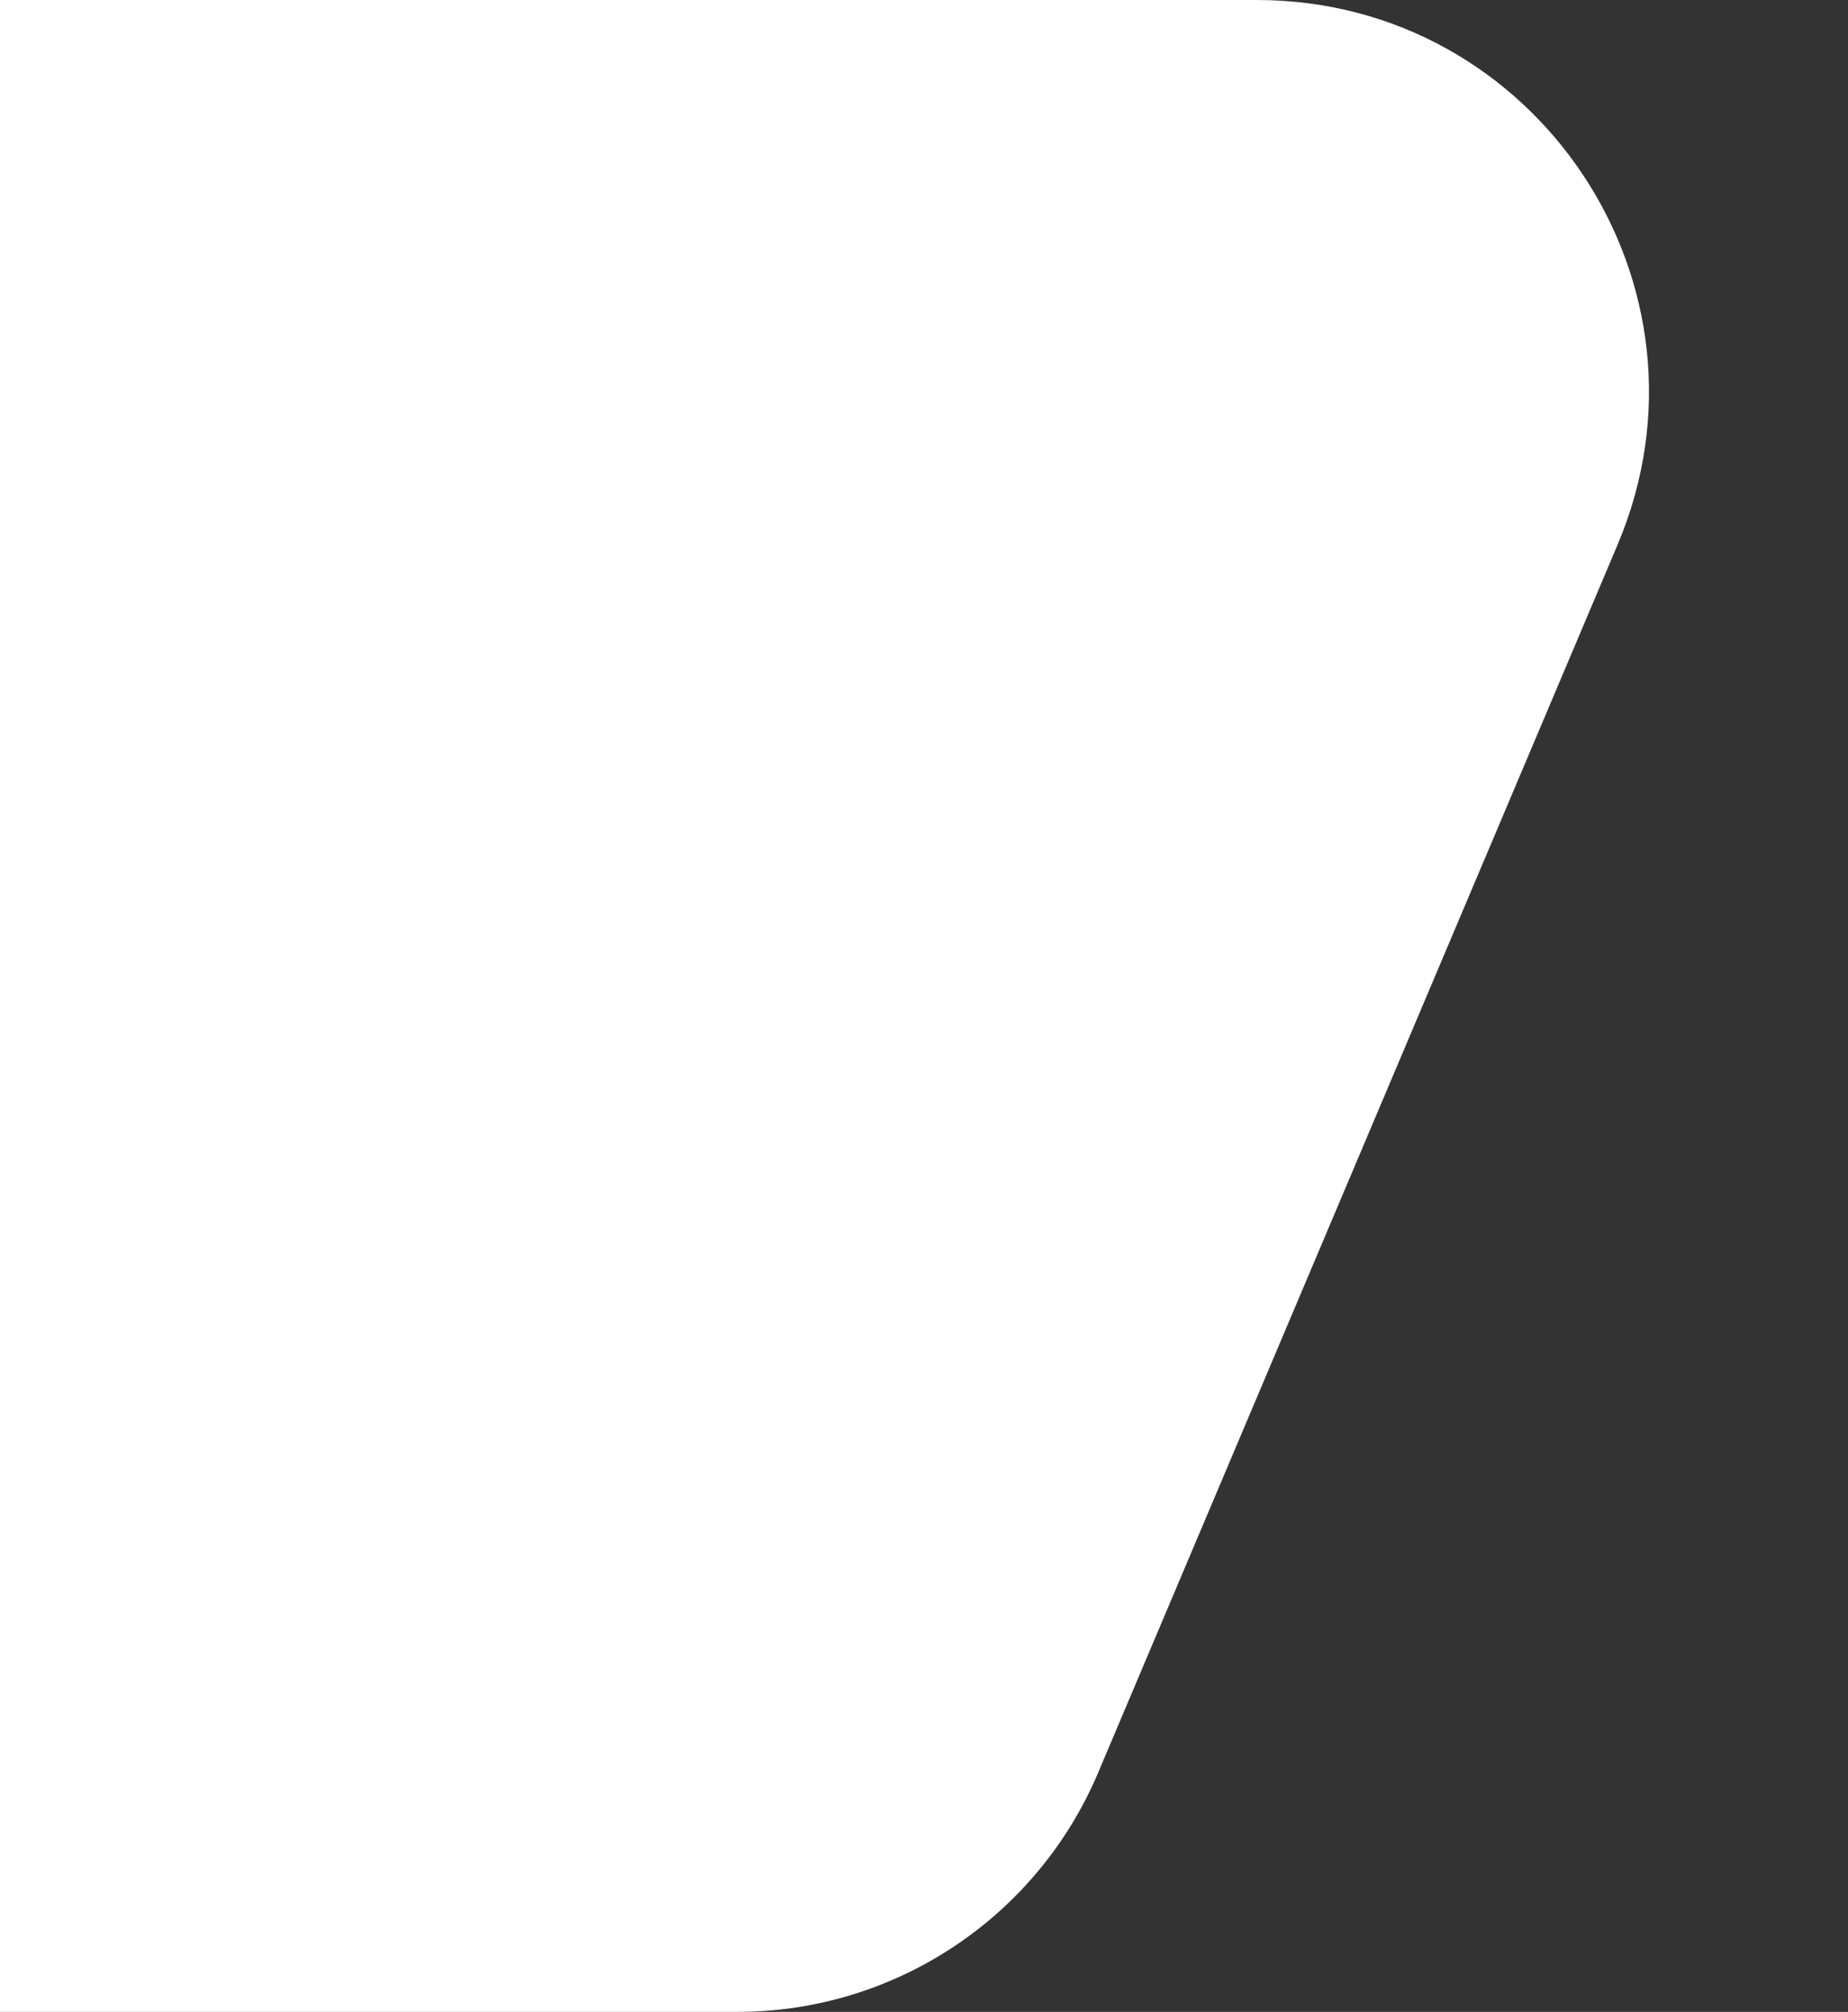 <svg width="283" height="308" viewBox="0 0 283 308" fill="none" xmlns="http://www.w3.org/2000/svg">
<rect x="0" y="0" width="283" height="308" fill="#333333" stroke="none"/>
<path d="M168.168 271.381C158.776 293.578 137.014 308 112.912 308L-57 308C-90.137 308 -117 281.137 -117 248L-117 60C-117 26.863 -90.137 -3.26207e-05 -57 -2.97237e-05L192.461 -7.91513e-06C235.418 -4.15977e-06 264.458 43.821 247.718 83.381L168.168 271.381Z" fill="white"/>
</svg>
